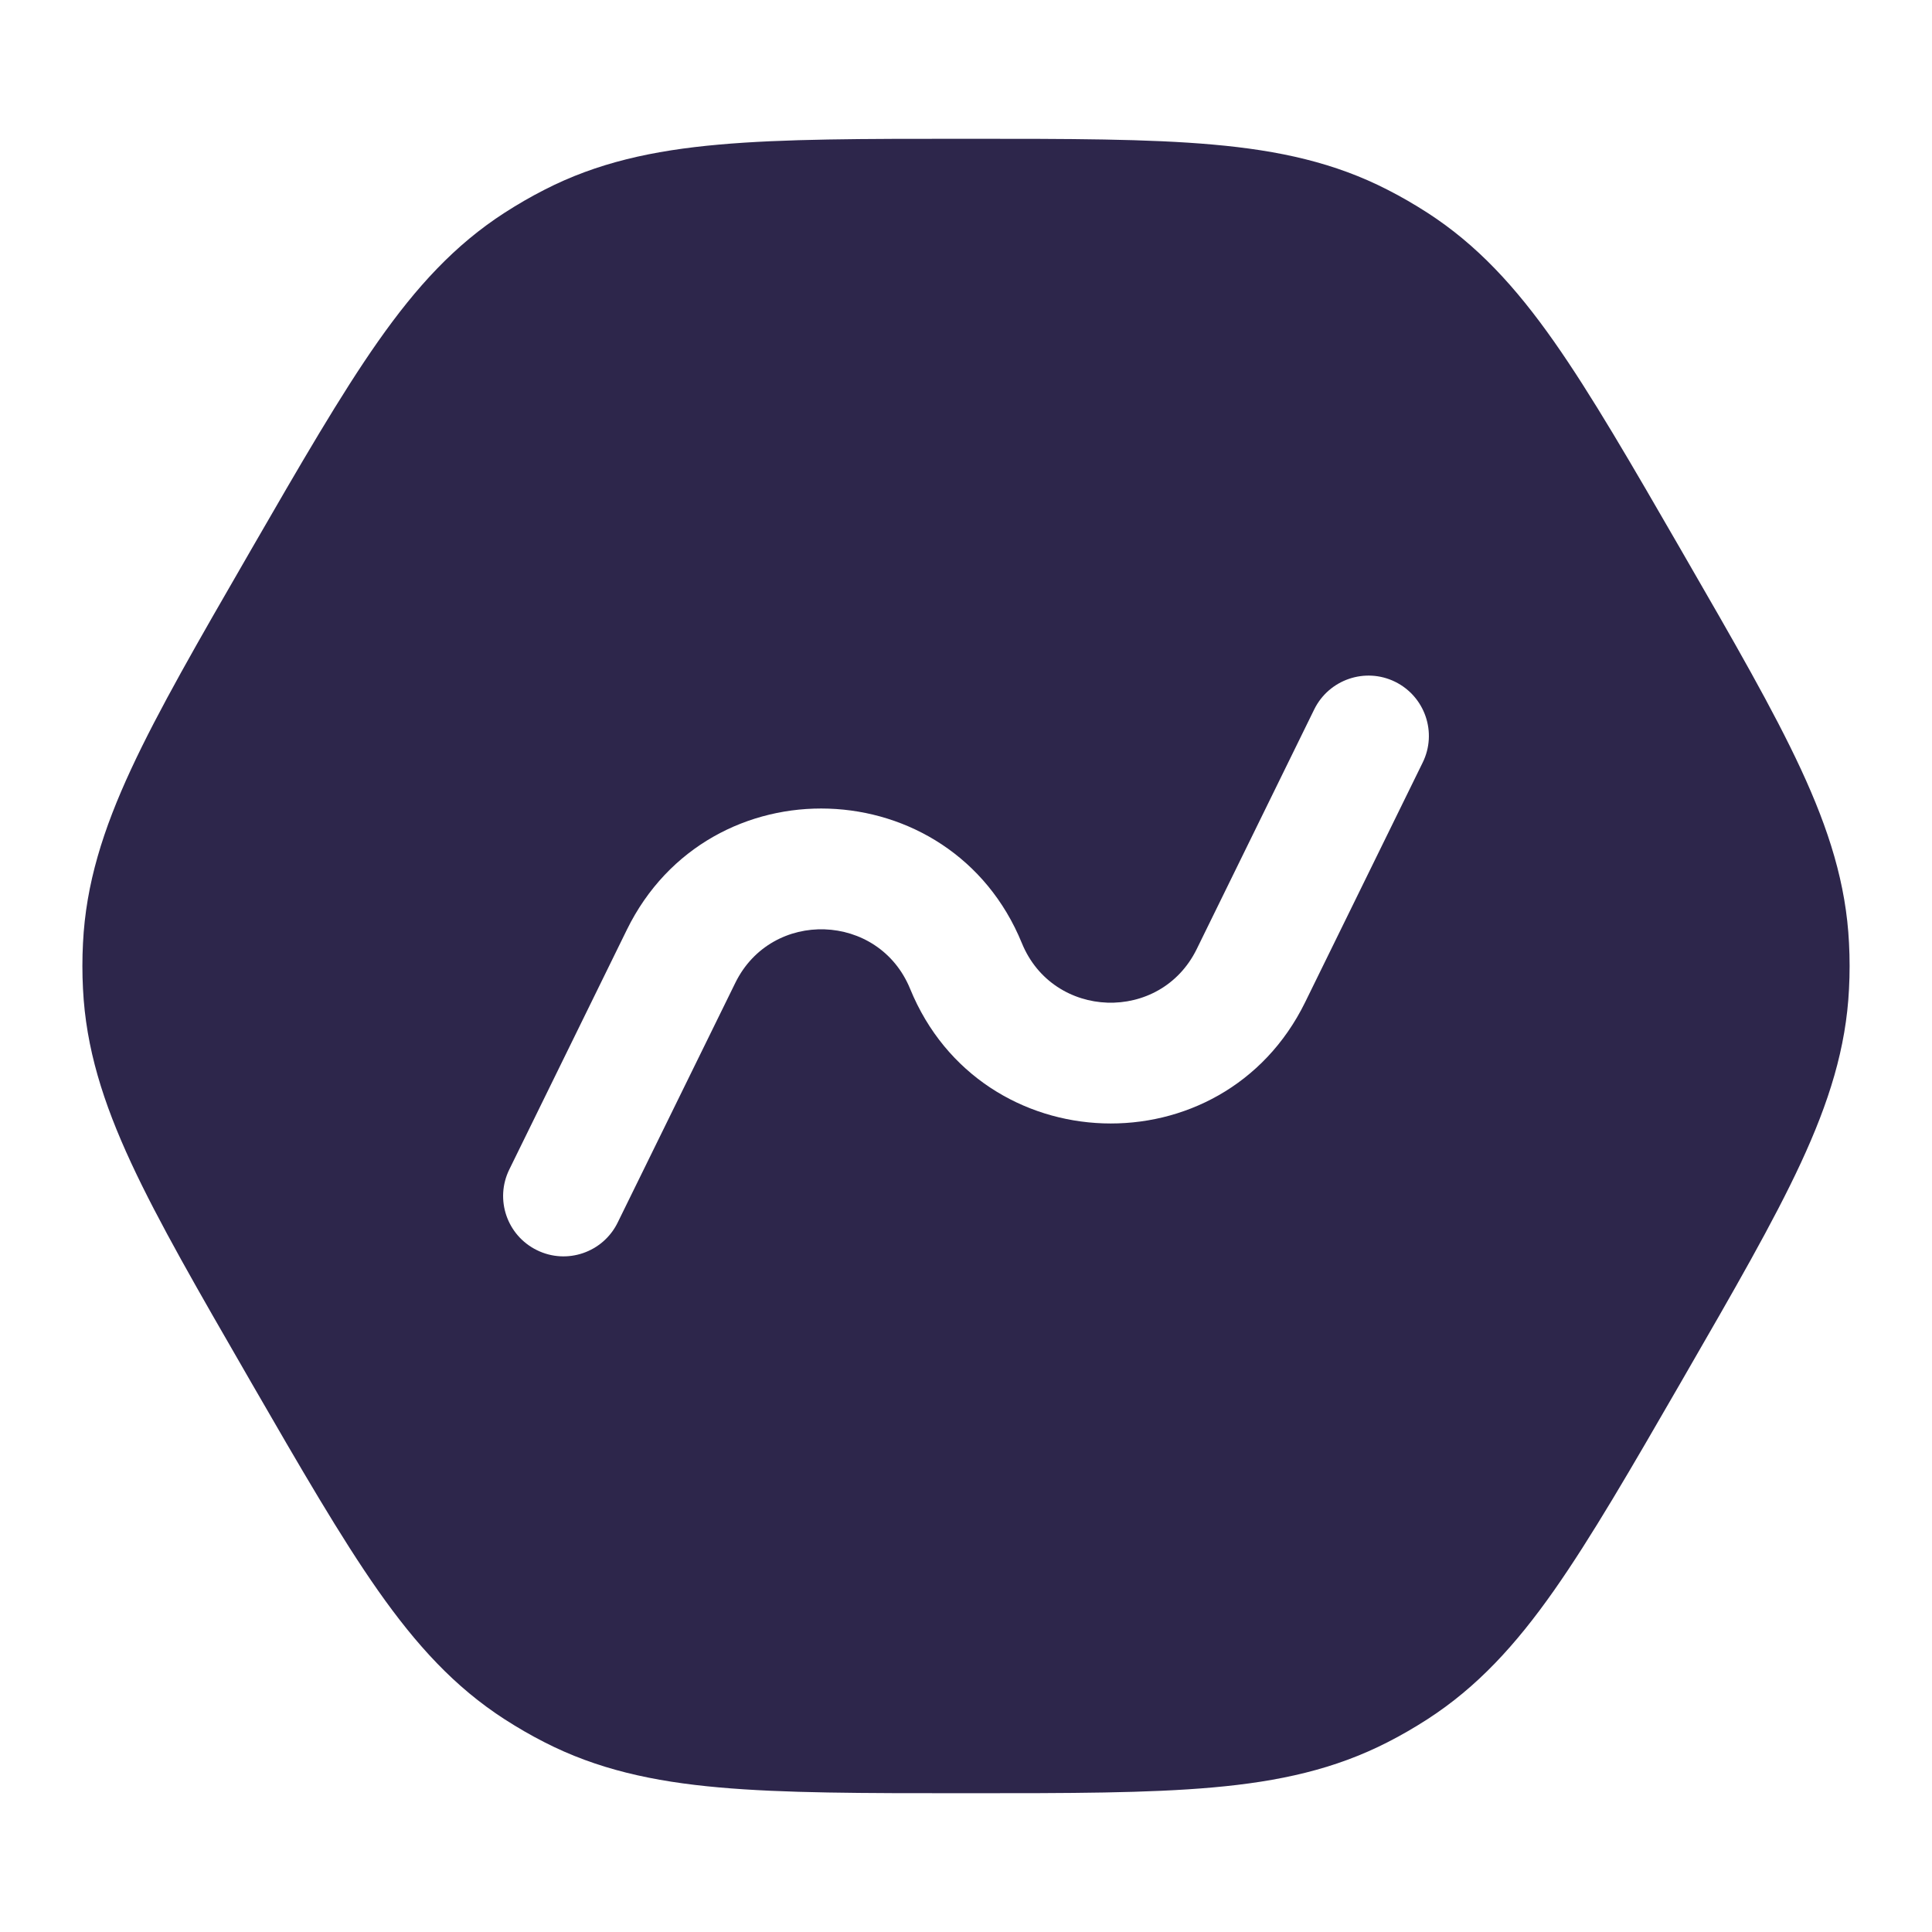 <svg xmlns="http://www.w3.org/2000/svg" width="24" height="24" viewBox="0 0 24 24">
  <defs/>
  <path fill="#2D264B" d="M15.067,1.796 C15.893,1.869 16.584,2.022 17.238,2.358 C17.407,2.444 17.572,2.54 17.732,2.643 C18.348,3.041 18.827,3.563 19.304,4.242 C19.768,4.903 20.26,5.754 20.882,6.831 L20.917,6.892 C21.539,7.969 22.031,8.821 22.371,9.554 C22.72,10.306 22.933,10.981 22.969,11.715 C22.979,11.905 22.979,12.095 22.969,12.285 C22.933,13.018 22.72,13.694 22.371,14.446 C22.031,15.179 21.539,16.03 20.917,17.108 L20.882,17.169 C20.26,18.246 19.768,19.097 19.304,19.758 C18.827,20.437 18.348,20.959 17.732,21.357 C17.572,21.46 17.407,21.556 17.238,21.642 C16.584,21.977 15.893,22.131 15.067,22.204 C14.262,22.276 13.279,22.276 12.035,22.276 L11.965,22.276 C10.721,22.276 9.738,22.276 8.933,22.204 C8.107,22.131 7.415,21.977 6.762,21.642 C6.593,21.556 6.428,21.46 6.268,21.357 C5.651,20.959 5.173,20.437 4.696,19.758 C4.232,19.097 3.74,18.246 3.118,17.169 L3.083,17.108 C2.461,16.03 1.969,15.179 1.629,14.446 C1.28,13.694 1.067,13.018 1.031,12.285 C1.021,12.095 1.021,11.905 1.031,11.715 C1.067,10.981 1.28,10.306 1.629,9.554 C1.969,8.821 2.461,7.969 3.083,6.892 L3.118,6.831 C3.74,5.754 4.232,4.903 4.696,4.242 C5.173,3.563 5.651,3.041 6.268,2.643 C6.428,2.54 6.593,2.444 6.762,2.358 C7.415,2.022 8.107,1.869 8.933,1.796 C9.738,1.724 10.721,1.724 11.964,1.724 L12.036,1.724 C13.279,1.724 14.262,1.724 15.067,1.796 Z M17.673,9.473 C17.856,9.101 17.702,8.652 17.33,8.469 C16.958,8.287 16.509,8.441 16.326,8.812 L14.866,11.79 C14.414,12.712 13.083,12.667 12.694,11.716 C11.815,9.567 8.809,9.465 7.787,11.55 L6.327,14.527 C6.144,14.899 6.298,15.348 6.67,15.53 C7.041,15.713 7.491,15.559 7.673,15.187 L9.134,12.21 C9.586,11.288 10.917,11.333 11.306,12.284 C12.185,14.433 15.19,14.535 16.213,12.45 Z"/>
</svg>

